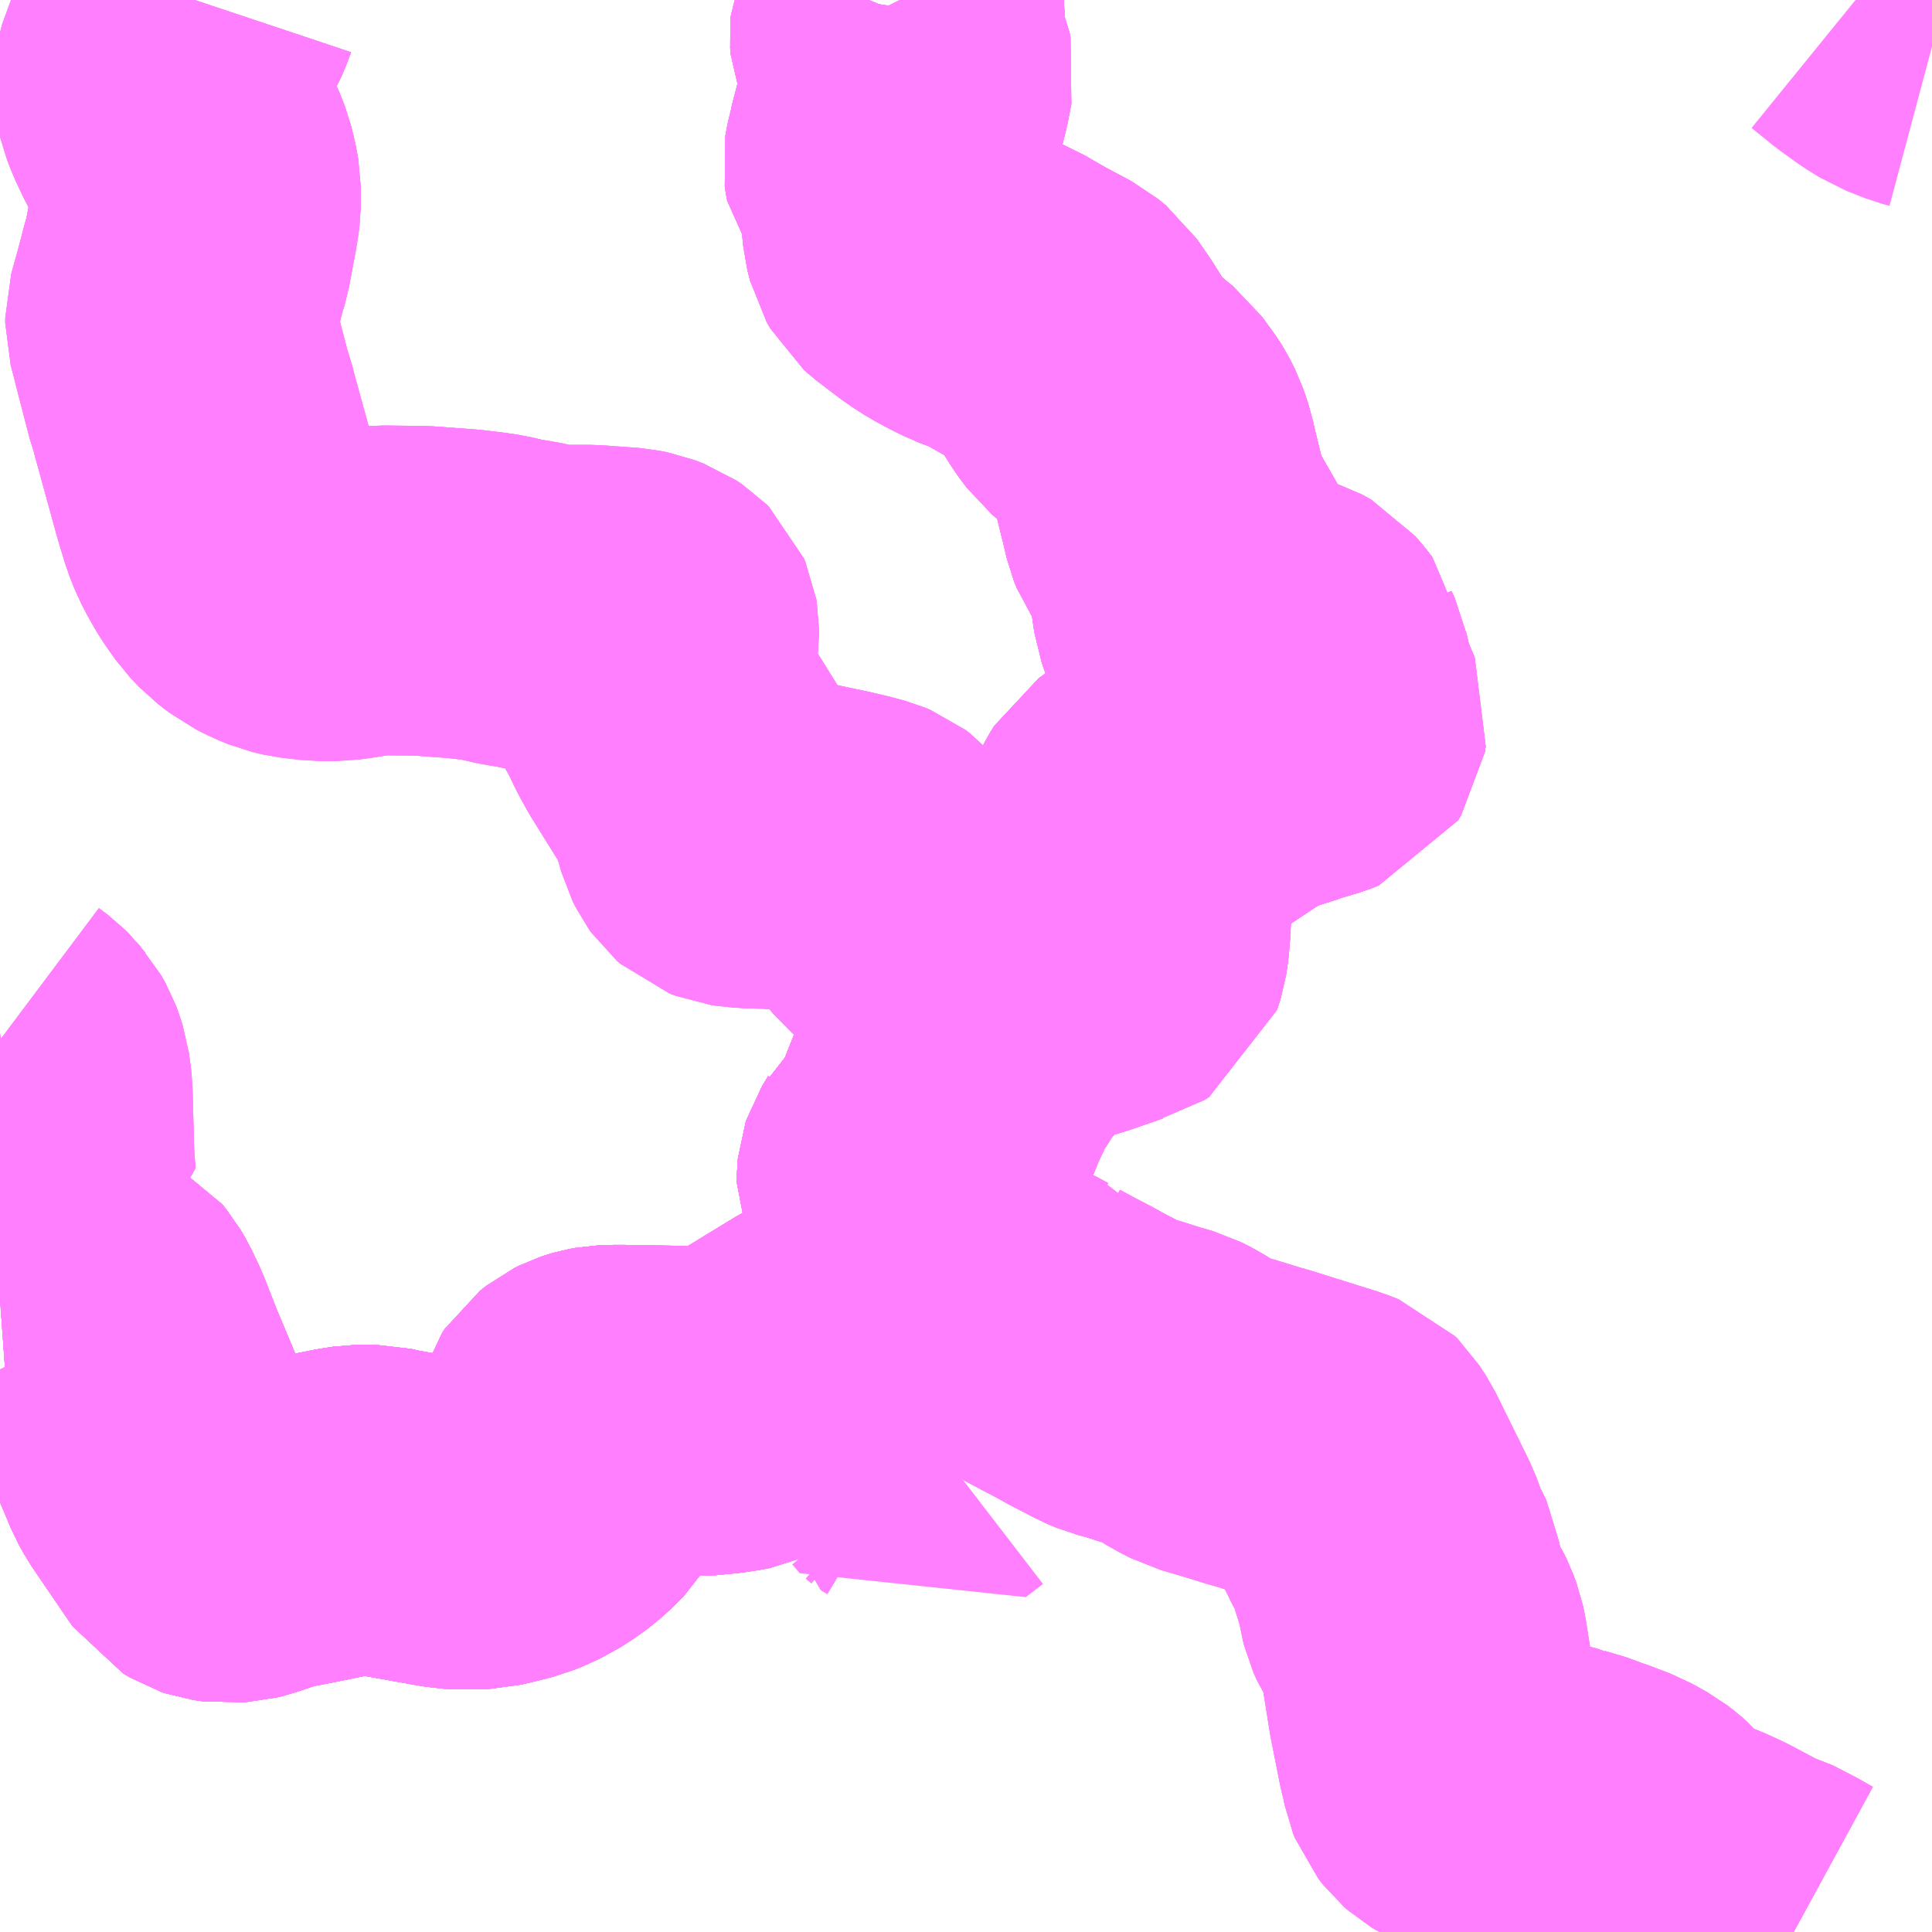 <?xml version="1.0" encoding="UTF-8"?>
<svg  xmlns="http://www.w3.org/2000/svg" xmlns:xlink="http://www.w3.org/1999/xlink" xmlns:go="http://purl.org/svgmap/profile" property="N07_001,N07_002,N07_003,N07_004,N07_005,N07_006,N07_007" viewBox="14132.812 -3889.16 4.395 4.395" go:dataArea="14132.8125 -3889.16015625 4.39453125 4.39453125" >
<globalCoordinateSystem srsName="http://purl.org/crs/84" transform="matrix(100.0,0.0,0.0,-100.0,0.0,0.0)" />
<defs>
 <g id="p0" >
  <circle cx="0.0" cy="0.0" r="3" stroke="green" stroke-width="0.75" vector-effect="non-scaling-stroke" />
 </g>
</defs>
<g fill="none" fill-rule="evenodd" stroke="#FF00FF" stroke-width="0.75" opacity="0.5" vector-effect="non-scaling-stroke" stroke-linejoin="bevel" >
<path content="1,岩手県交通（株）,大籠線　73,6.0,2.0,0.0," xlink:title="1" d="M14136.893,-3884.766L14136.882,-3884.772L14136.861,-3884.784L14136.84,-3884.795L14136.809,-3884.811L14136.787,-3884.817L14136.714,-3884.856L14136.706,-3884.86L14136.693,-3884.866L14136.671,-3884.876L14136.635,-3884.889L14136.601,-3884.899L14136.596,-3884.901L14136.588,-3884.906L14136.574,-3884.916L14136.558,-3884.938L14136.536,-3884.964L14136.526,-3884.973L14136.513,-3884.983L14136.479,-3885.002L14136.424,-3885.023L14136.419,-3885.024L14136.403,-3885.031L14136.356,-3885.045L14136.354,-3885.046L14136.302,-3885.059L14136.278,-3885.063L14136.261,-3885.068L14136.156,-3885.086L14136.141,-3885.089L14136.134,-3885.092L14136.13,-3885.094L14136.125,-3885.097L14136.117,-3885.104L14136.106,-3885.118L14136.102,-3885.128L14136.098,-3885.148L14136.092,-3885.172L14136.071,-3885.278L14136.06,-3885.347L14136.049,-3885.416L14136.046,-3885.43L14136.039,-3885.449L14136.034,-3885.459L14136.014,-3885.49L14136.006,-3885.508L14136.003,-3885.52L14135.999,-3885.546L14135.99,-3885.576L14135.971,-3885.637L14135.963,-3885.648L14135.955,-3885.67L14135.878,-3885.826L14135.863,-3885.849L14135.857,-3885.855L14135.834,-3885.864L14135.805,-3885.873L14135.789,-3885.878L14135.687,-3885.91L14135.677,-3885.913L14135.669,-3885.915L14135.614,-3885.932L14135.577,-3885.943L14135.556,-3885.949L14135.527,-3885.964L14135.489,-3885.988L14135.467,-3885.999L14135.423,-3886.012L14135.392,-3886.022L14135.378,-3886.026L14135.359,-3886.031L14135.34,-3886.039L14135.306,-3886.057L14135.288,-3886.066L14135.279,-3886.071L14135.252,-3886.086L14135.221,-3886.102L14135.182,-3886.123L14135.177,-3886.13L14135.156,-3886.138L14135.113,-3886.161L14135.056,-3886.194"/>
<path content="1,岩手県交通（株）,大籠線　73,6.0,2.0,0.0," xlink:title="1" d="M14135.056,-3886.194L14135.024,-3886.149L14135.017,-3886.137L14134.962,-3886.052L14134.953,-3886.039L14134.921,-3885.99L14134.887,-3885.939L14134.882,-3885.93L14134.873,-3885.911L14134.871,-3885.898L14134.872,-3885.864L14134.887,-3885.855L14134.9,-3885.844L14134.917,-3885.824L14134.956,-3885.854"/>
<path content="1,岩手県交通（株）,大籠線　73,6.0,2.0,0.0," xlink:title="1" d="M14133.255,-3889.16L14133.254,-3889.157L14133.245,-3889.136L14133.205,-3889.063L14133.18,-3889.011L14133.173,-3888.984L14133.173,-3888.953L14133.178,-3888.932L14133.187,-3888.908L14133.204,-3888.872L14133.222,-3888.84L14133.237,-3888.808L14133.247,-3888.782L14133.253,-3888.758L14133.258,-3888.731L14133.258,-3888.695L14133.255,-3888.673L14133.252,-3888.655L14133.237,-3888.575L14133.23,-3888.552L14133.217,-3888.502L14133.199,-3888.437L14133.199,-3888.425L14133.209,-3888.387L14133.211,-3888.378L14133.243,-3888.255L14133.249,-3888.239L14133.253,-3888.222L14133.275,-3888.142L14133.303,-3888.04L14133.319,-3887.987L14133.33,-3887.959L14133.342,-3887.936L14133.357,-3887.91L14133.381,-3887.876L14133.4,-3887.856L14133.426,-3887.836L14133.452,-3887.823L14133.474,-3887.814L14133.495,-3887.809L14133.538,-3887.804L14133.579,-3887.804L14133.608,-3887.808L14133.632,-3887.812L14133.646,-3887.814L14133.681,-3887.817L14133.772,-3887.816L14133.827,-3887.812L14133.867,-3887.809L14133.909,-3887.804L14133.936,-3887.8L14133.978,-3887.79L14134.007,-3887.786L14134.043,-3887.778L14134.079,-3887.773L14134.154,-3887.773L14134.238,-3887.767L14134.258,-3887.763L14134.279,-3887.755L14134.291,-3887.747L14134.296,-3887.742L14134.299,-3887.735L14134.3,-3887.729L14134.3,-3887.72L14134.299,-3887.71L14134.292,-3887.68L14134.286,-3887.661L14134.281,-3887.642L14134.28,-3887.63L14134.28,-3887.615L14134.282,-3887.61L14134.285,-3887.602L14134.292,-3887.589L14134.304,-3887.569L14134.308,-3887.559L14134.322,-3887.53L14134.339,-3887.499L14134.4,-3887.401L14134.416,-3887.374L14134.428,-3887.347L14134.44,-3887.314L14134.45,-3887.278L14134.457,-3887.264L14134.462,-3887.257L14134.47,-3887.25L14134.483,-3887.245L14134.49,-3887.244L14134.519,-3887.241L14134.568,-3887.24L14134.601,-3887.237L14134.605,-3887.237L14134.637,-3887.235L14134.708,-3887.22L14134.746,-3887.211L14134.772,-3887.204L14134.784,-3887.199L14134.792,-3887.193L14134.801,-3887.183L14134.82,-3887.153L14134.847,-3887.109L14134.855,-3887.099L14134.86,-3887.093L14134.867,-3887.087L14134.871,-3887.085L14134.956,-3887.059L14135.004,-3887.049L14135.026,-3887.048L14135.054,-3887.045L14135.098,-3887.037L14135.117,-3887.031L14135.142,-3887.021L14135.163,-3887.009L14135.176,-3886.999L14135.229,-3886.935L14135.192,-3886.922L14135.175,-3886.914L14135.155,-3886.903L14135.123,-3886.881L14135.089,-3886.852L14135.059,-3886.82L14135.034,-3886.789L14135.011,-3886.752L14134.998,-3886.733L14134.967,-3886.668L14134.928,-3886.57L14134.922,-3886.556L14134.915,-3886.546L14134.889,-3886.527L14134.882,-3886.521L14134.88,-3886.517L14134.866,-3886.494L14134.864,-3886.488L14134.863,-3886.478L14134.863,-3886.471L14134.865,-3886.466L14134.868,-3886.459L14134.875,-3886.451L14134.876,-3886.45L14134.921,-3886.408L14134.933,-3886.397L14134.979,-3886.354L14134.997,-3886.34L14134.969,-3886.306L14134.951,-3886.29L14134.929,-3886.263L14134.937,-3886.26L14134.944,-3886.256L14134.948,-3886.254L14134.989,-3886.231L14135.004,-3886.222L14135.009,-3886.22L14135.021,-3886.213L14135.056,-3886.194"/>
<path content="1,岩手県交通（株）,気仙沼千厩線　08,1.0,0.0,0.0," xlink:title="1" d="M14134.929,-3886.263L14134.951,-3886.29L14134.969,-3886.306L14134.997,-3886.34L14134.979,-3886.354L14134.933,-3886.397L14134.921,-3886.408L14134.876,-3886.45L14134.875,-3886.451L14134.868,-3886.459L14134.865,-3886.466L14134.863,-3886.471L14134.863,-3886.478L14134.864,-3886.488L14134.866,-3886.494L14134.88,-3886.517L14134.882,-3886.521L14134.889,-3886.527L14134.915,-3886.546L14134.922,-3886.556L14134.928,-3886.57L14134.967,-3886.668L14134.998,-3886.733L14135.011,-3886.752L14135.034,-3886.789L14135.059,-3886.82L14135.089,-3886.852L14135.123,-3886.881L14135.155,-3886.903L14135.175,-3886.914L14135.192,-3886.922L14135.229,-3886.935L14135.265,-3886.946L14135.334,-3886.97L14135.35,-3886.974L14135.361,-3886.981L14135.364,-3886.99L14135.367,-3887L14135.37,-3887.019L14135.373,-3887.054L14135.374,-3887.081L14135.377,-3887.107L14135.373,-3887.129L14135.351,-3887.191L14135.348,-3887.21L14135.35,-3887.224L14135.359,-3887.249L14135.385,-3887.299L14135.393,-3887.312L14135.414,-3887.327L14135.475,-3887.363L14135.488,-3887.37L14135.496,-3887.373L14135.506,-3887.377L14135.512,-3887.379L14135.551,-3887.386L14135.574,-3887.39L14135.59,-3887.397L14135.612,-3887.418L14135.631,-3887.433L14135.64,-3887.439L14135.711,-3887.462L14135.727,-3887.467L14135.736,-3887.47L14135.743,-3887.473L14135.794,-3887.488L14135.812,-3887.495L14135.819,-3887.506L14135.821,-3887.519L14135.813,-3887.538L14135.796,-3887.575L14135.785,-3887.624L14135.783,-3887.632L14135.781,-3887.642L14135.774,-3887.657L14135.773,-3887.664L14135.763,-3887.677L14135.746,-3887.697L14135.725,-3887.709L14135.698,-3887.717L14135.674,-3887.719L14135.609,-3887.723L14135.58,-3887.727L14135.568,-3887.73L14135.558,-3887.737L14135.548,-3887.747L14135.544,-3887.753L14135.536,-3887.776L14135.523,-3887.866L14135.52,-3887.888L14135.511,-3887.908L14135.491,-3887.936L14135.473,-3887.962L14135.467,-3887.977L14135.46,-3888.007L14135.458,-3888.017L14135.456,-3888.023L14135.436,-3888.105L14135.432,-3888.124L14135.422,-3888.153L14135.412,-3888.173L14135.407,-3888.181L14135.391,-3888.203L14135.38,-3888.218L14135.364,-3888.231L14135.311,-3888.276L14135.293,-3888.3L14135.255,-3888.361L14135.226,-3888.403L14135.209,-3888.417L14135.147,-3888.45L14135.112,-3888.47L14135.09,-3888.483L14135.08,-3888.487L14135.068,-3888.492L14135.055,-3888.496L14135.023,-3888.51L14135.013,-3888.515L14134.981,-3888.532L14134.953,-3888.55L14134.899,-3888.591L14134.89,-3888.599L14134.882,-3888.613L14134.876,-3888.637L14134.869,-3888.708L14134.863,-3888.734L14134.859,-3888.745L14134.857,-3888.749L14134.853,-3888.756L14134.851,-3888.759L14134.839,-3888.77L14134.837,-3888.773L14134.834,-3888.777L14134.833,-3888.782L14134.832,-3888.789L14134.833,-3888.795L14134.834,-3888.8L14134.839,-3888.82L14134.84,-3888.827L14134.868,-3888.934L14134.87,-3888.942L14134.873,-3888.954L14134.881,-3888.995L14134.879,-3889.004L14134.875,-3889.014L14134.857,-3889.043L14134.848,-3889.066L14134.847,-3889.079L14134.848,-3889.09L14134.864,-3889.129L14134.866,-3889.142L14134.864,-3889.149L14134.861,-3889.156L14134.859,-3889.16"/>
<path content="1,岩手県交通（株）,花泉線　71,6.5,3.5,3.5," xlink:title="1" d="M14134.859,-3889.16L14134.861,-3889.156L14134.864,-3889.149L14134.866,-3889.142L14134.864,-3889.129L14134.848,-3889.09L14134.847,-3889.079L14134.848,-3889.066L14134.857,-3889.043L14134.875,-3889.014L14134.879,-3889.004L14134.881,-3888.995L14134.873,-3888.954L14134.87,-3888.942L14134.868,-3888.934L14134.84,-3888.827L14134.839,-3888.82L14134.834,-3888.8L14134.833,-3888.795L14134.832,-3888.789L14134.833,-3888.782L14134.834,-3888.777L14134.837,-3888.773L14134.839,-3888.77L14134.851,-3888.759L14134.853,-3888.756L14134.857,-3888.749L14134.859,-3888.745L14134.863,-3888.734L14134.869,-3888.708L14134.876,-3888.637L14134.882,-3888.613L14134.89,-3888.599L14134.899,-3888.591L14134.953,-3888.55L14134.981,-3888.532L14135.013,-3888.515L14135.023,-3888.51L14135.055,-3888.496L14135.068,-3888.492L14135.08,-3888.487L14135.09,-3888.483L14135.112,-3888.47L14135.147,-3888.45L14135.209,-3888.417L14135.226,-3888.403L14135.255,-3888.361L14135.293,-3888.3L14135.311,-3888.276L14135.364,-3888.231L14135.38,-3888.218L14135.391,-3888.203L14135.407,-3888.181L14135.412,-3888.173L14135.422,-3888.153L14135.432,-3888.124L14135.436,-3888.105L14135.456,-3888.023L14135.458,-3888.017L14135.46,-3888.007L14135.467,-3887.977L14135.473,-3887.962L14135.491,-3887.936L14135.511,-3887.908L14135.52,-3887.888L14135.523,-3887.866L14135.536,-3887.776L14135.544,-3887.753L14135.548,-3887.747L14135.558,-3887.737L14135.568,-3887.73L14135.58,-3887.727L14135.609,-3887.723L14135.674,-3887.719L14135.698,-3887.717L14135.725,-3887.709L14135.746,-3887.697L14135.763,-3887.677L14135.773,-3887.664L14135.774,-3887.657L14135.781,-3887.642L14135.783,-3887.632L14135.785,-3887.624L14135.796,-3887.575L14135.813,-3887.538L14135.821,-3887.519L14135.819,-3887.506L14135.812,-3887.495L14135.794,-3887.488L14135.743,-3887.473L14135.736,-3887.47L14135.727,-3887.467L14135.711,-3887.462L14135.64,-3887.439L14135.631,-3887.433L14135.612,-3887.418L14135.59,-3887.397L14135.574,-3887.39L14135.551,-3887.386L14135.512,-3887.379L14135.506,-3887.377L14135.496,-3887.373L14135.488,-3887.37L14135.475,-3887.363L14135.414,-3887.327L14135.393,-3887.312L14135.385,-3887.299L14135.359,-3887.249L14135.35,-3887.224L14135.348,-3887.21L14135.351,-3887.191L14135.373,-3887.129L14135.377,-3887.107L14135.374,-3887.081L14135.373,-3887.054L14135.37,-3887.019L14135.367,-3887L14135.364,-3886.99L14135.361,-3886.981L14135.35,-3886.974L14135.334,-3886.97L14135.265,-3886.946L14135.229,-3886.935L14135.192,-3886.922L14135.175,-3886.914L14135.155,-3886.903L14135.123,-3886.881L14135.089,-3886.852L14135.059,-3886.82L14135.034,-3886.789L14135.011,-3886.752L14134.998,-3886.733L14134.967,-3886.668L14134.928,-3886.57L14134.922,-3886.556L14134.915,-3886.546L14134.889,-3886.527L14134.882,-3886.521L14134.88,-3886.517L14134.866,-3886.494L14134.864,-3886.488L14134.863,-3886.478L14134.863,-3886.471L14134.865,-3886.466L14134.868,-3886.459L14134.875,-3886.451L14134.876,-3886.45L14134.921,-3886.408L14134.933,-3886.397L14134.979,-3886.354L14134.997,-3886.34L14134.969,-3886.306L14134.951,-3886.29L14134.929,-3886.263L14134.911,-3886.252L14134.864,-3886.208L14134.81,-3886.154L14134.793,-3886.136L14134.774,-3886.123L14134.725,-3886.092L14134.701,-3886.082L14134.697,-3886.08L14134.683,-3886.073L14134.565,-3886.001L14134.539,-3885.985L14134.509,-3885.968L14134.496,-3885.962L14134.474,-3885.958L14134.455,-3885.955L14134.403,-3885.95L14134.29,-3885.952L14134.227,-3885.953L14134.21,-3885.953L14134.187,-3885.952L14134.176,-3885.95L14134.169,-3885.948L14134.16,-3885.945L14134.15,-3885.94L14134.136,-3885.929L14134.13,-3885.92L14134.127,-3885.91L14134.125,-3885.903L14134.115,-3885.826L14134.108,-3885.804L14134.102,-3885.794L14134.093,-3885.785L14134.076,-3885.768L14134.051,-3885.748L14134.02,-3885.728L14133.994,-3885.716L14133.977,-3885.709L14133.942,-3885.7L14133.912,-3885.693L14133.887,-3885.692L14133.858,-3885.692L14133.842,-3885.693L14133.818,-3885.697L14133.689,-3885.72L14133.663,-3885.726L14133.654,-3885.726L14133.629,-3885.726L14133.597,-3885.721L14133.483,-3885.698L14133.446,-3885.691L14133.416,-3885.683L14133.407,-3885.68L14133.377,-3885.67L14133.365,-3885.666L14133.353,-3885.663L14133.337,-3885.662L14133.327,-3885.661L14133.306,-3885.664L14133.3,-3885.666L14133.295,-3885.669L14133.285,-3885.675L14133.271,-3885.695L14133.194,-3885.808L14133.183,-3885.828L14133.094,-3886.04L14133.063,-3886.119L14133.046,-3886.155L14133.036,-3886.172L14133.027,-3886.183L14133.016,-3886.189L14133.004,-3886.194L14132.987,-3886.196L14132.98,-3886.198L14132.907,-3886.206L14132.883,-3886.208L14132.826,-3886.208L14132.812,-3886.207"/>
<path content="1,岩手県交通（株）,花泉線　72,1.0,1.0,1.0," xlink:title="1" d="M14134.859,-3889.16L14134.861,-3889.156L14134.864,-3889.149L14134.866,-3889.142L14134.864,-3889.129L14134.848,-3889.09L14134.847,-3889.079L14134.848,-3889.066L14134.857,-3889.043L14134.875,-3889.014L14134.879,-3889.004L14134.881,-3888.995L14134.873,-3888.954L14134.87,-3888.942L14134.868,-3888.934L14134.84,-3888.827L14134.839,-3888.82L14134.834,-3888.8L14134.833,-3888.795L14134.832,-3888.789L14134.833,-3888.782L14134.834,-3888.777L14134.837,-3888.773L14134.839,-3888.77L14134.851,-3888.759L14134.853,-3888.756L14134.857,-3888.749L14134.859,-3888.745L14134.863,-3888.734L14134.869,-3888.708L14134.876,-3888.637L14134.882,-3888.613L14134.89,-3888.599L14134.899,-3888.591L14134.953,-3888.55L14134.981,-3888.532L14135.013,-3888.515L14135.023,-3888.51L14135.055,-3888.496L14135.068,-3888.492L14135.08,-3888.487L14135.09,-3888.483L14135.112,-3888.47L14135.147,-3888.45L14135.209,-3888.417L14135.226,-3888.403L14135.255,-3888.361L14135.293,-3888.3L14135.311,-3888.276L14135.364,-3888.231L14135.38,-3888.218L14135.391,-3888.203L14135.407,-3888.181L14135.412,-3888.173L14135.422,-3888.153L14135.432,-3888.124L14135.436,-3888.105L14135.456,-3888.023L14135.458,-3888.017L14135.46,-3888.007L14135.467,-3887.977L14135.473,-3887.962L14135.491,-3887.936L14135.511,-3887.908L14135.52,-3887.888L14135.523,-3887.866L14135.536,-3887.776L14135.544,-3887.753L14135.548,-3887.747L14135.558,-3887.737L14135.568,-3887.73L14135.58,-3887.727L14135.609,-3887.723L14135.674,-3887.719L14135.698,-3887.717L14135.725,-3887.709L14135.746,-3887.697L14135.763,-3887.677L14135.773,-3887.664L14135.774,-3887.657L14135.781,-3887.642L14135.783,-3887.632L14135.785,-3887.624L14135.796,-3887.575L14135.813,-3887.538L14135.821,-3887.519L14135.819,-3887.506L14135.812,-3887.495L14135.794,-3887.488L14135.743,-3887.473L14135.736,-3887.47L14135.727,-3887.467L14135.711,-3887.462L14135.64,-3887.439L14135.631,-3887.433L14135.612,-3887.418L14135.59,-3887.397L14135.574,-3887.39L14135.551,-3887.386L14135.512,-3887.379L14135.506,-3887.377L14135.496,-3887.373L14135.488,-3887.37L14135.475,-3887.363L14135.414,-3887.327L14135.393,-3887.312L14135.385,-3887.299L14135.359,-3887.249L14135.35,-3887.224L14135.348,-3887.21L14135.351,-3887.191L14135.373,-3887.129L14135.377,-3887.107L14135.374,-3887.081L14135.373,-3887.054L14135.37,-3887.019L14135.367,-3887L14135.364,-3886.99L14135.361,-3886.981L14135.35,-3886.974L14135.334,-3886.97L14135.265,-3886.946L14135.229,-3886.935L14135.192,-3886.922L14135.175,-3886.914L14135.155,-3886.903L14135.123,-3886.881L14135.089,-3886.852L14135.059,-3886.82L14135.034,-3886.789L14135.011,-3886.752L14134.998,-3886.733L14134.967,-3886.668L14134.928,-3886.57L14134.922,-3886.556L14134.915,-3886.546L14134.889,-3886.527L14134.882,-3886.521L14134.88,-3886.517L14134.866,-3886.494L14134.864,-3886.488L14134.863,-3886.478L14134.863,-3886.471L14134.865,-3886.466L14134.868,-3886.459L14134.875,-3886.451L14134.876,-3886.45L14134.921,-3886.408L14134.933,-3886.397L14134.979,-3886.354L14134.997,-3886.34L14134.969,-3886.306L14134.951,-3886.29L14134.929,-3886.263L14134.911,-3886.252L14134.864,-3886.208L14134.81,-3886.154L14134.793,-3886.136L14134.774,-3886.123L14134.725,-3886.092L14134.701,-3886.082L14134.697,-3886.08L14134.683,-3886.073L14134.565,-3886.001L14134.539,-3885.985L14134.509,-3885.968L14134.496,-3885.962L14134.474,-3885.958L14134.455,-3885.955L14134.403,-3885.95L14134.29,-3885.952L14134.227,-3885.953L14134.21,-3885.953L14134.187,-3885.952L14134.176,-3885.95L14134.169,-3885.948L14134.16,-3885.945L14134.15,-3885.94L14134.136,-3885.929L14134.13,-3885.92L14134.127,-3885.91L14134.125,-3885.903L14134.115,-3885.826L14134.108,-3885.804L14134.102,-3885.794L14134.093,-3885.785L14134.076,-3885.768L14134.051,-3885.748L14134.02,-3885.728L14133.994,-3885.716L14133.977,-3885.709L14133.942,-3885.7L14133.912,-3885.693L14133.887,-3885.692L14133.858,-3885.692L14133.842,-3885.693L14133.818,-3885.697L14133.689,-3885.72L14133.663,-3885.726L14133.654,-3885.726L14133.629,-3885.726L14133.597,-3885.721L14133.483,-3885.698L14133.446,-3885.691L14133.416,-3885.683L14133.407,-3885.68L14133.377,-3885.67L14133.365,-3885.666L14133.353,-3885.663L14133.337,-3885.662L14133.327,-3885.661L14133.306,-3885.664L14133.3,-3885.666L14133.295,-3885.669L14133.285,-3885.675L14133.271,-3885.695L14133.194,-3885.808L14133.183,-3885.828L14133.094,-3886.04L14133.063,-3886.119L14133.046,-3886.155L14133.036,-3886.172L14133.027,-3886.183L14133.016,-3886.189L14133.004,-3886.194L14132.987,-3886.196L14132.98,-3886.198L14132.907,-3886.206L14132.883,-3886.208L14132.826,-3886.208L14132.812,-3886.207"/>
<path content="1,岩手県交通（株）,藤崎線　41,4.5,3.0,3.0," xlink:title="1" d="M14132.812,-3886.207L14132.826,-3886.208L14132.883,-3886.208L14132.907,-3886.206L14132.98,-3886.198L14132.987,-3886.196L14133.004,-3886.194L14133.016,-3886.189L14133.027,-3886.183L14133.036,-3886.172L14133.046,-3886.155L14133.063,-3886.119L14133.094,-3886.04L14133.183,-3885.828L14133.194,-3885.808L14133.271,-3885.695L14133.285,-3885.675L14133.295,-3885.669L14133.3,-3885.666L14133.306,-3885.664L14133.327,-3885.661L14133.337,-3885.662L14133.353,-3885.663L14133.365,-3885.666L14133.377,-3885.67L14133.407,-3885.68L14133.416,-3885.683L14133.446,-3885.691L14133.483,-3885.698L14133.597,-3885.721L14133.629,-3885.726L14133.654,-3885.726L14133.663,-3885.726L14133.689,-3885.72L14133.818,-3885.697L14133.842,-3885.693L14133.858,-3885.692L14133.887,-3885.692L14133.912,-3885.693L14133.942,-3885.7L14133.977,-3885.709L14133.994,-3885.716L14134.02,-3885.728L14134.051,-3885.748L14134.076,-3885.768L14134.093,-3885.785L14134.102,-3885.794L14134.108,-3885.804L14134.115,-3885.826L14134.125,-3885.903L14134.127,-3885.91L14134.13,-3885.92L14134.136,-3885.929L14134.15,-3885.94L14134.16,-3885.945L14134.169,-3885.948L14134.176,-3885.95L14134.187,-3885.952L14134.21,-3885.953L14134.227,-3885.953L14134.29,-3885.952L14134.403,-3885.95L14134.455,-3885.955L14134.474,-3885.958L14134.496,-3885.962L14134.509,-3885.968L14134.539,-3885.985L14134.565,-3886.001L14134.683,-3886.073L14134.697,-3886.08L14134.701,-3886.082L14134.725,-3886.092L14134.774,-3886.123L14134.793,-3886.136L14134.81,-3886.154L14134.864,-3886.208L14134.911,-3886.252L14134.929,-3886.263L14134.951,-3886.29L14134.969,-3886.306L14134.997,-3886.34L14134.979,-3886.354L14134.933,-3886.397L14134.921,-3886.408L14134.876,-3886.45L14134.875,-3886.451L14134.868,-3886.459L14134.865,-3886.466L14134.863,-3886.471L14134.863,-3886.478L14134.864,-3886.488L14134.866,-3886.494L14134.88,-3886.517L14134.882,-3886.521L14134.889,-3886.527L14134.915,-3886.546L14134.922,-3886.556L14134.928,-3886.57L14134.967,-3886.668L14134.998,-3886.733L14135.011,-3886.752"/>
<path content="1,岩手県交通（株）,藤崎線　41,4.5,3.0,3.0," xlink:title="1" d="M14132.812,-3886.794L14132.832,-3886.779L14132.84,-3886.771L14132.843,-3886.767L14132.852,-3886.757L14132.861,-3886.741L14132.864,-3886.733L14132.87,-3886.714L14132.875,-3886.678L14132.879,-3886.528L14132.881,-3886.498L14132.882,-3886.487L14132.883,-3886.474L14132.879,-3886.472L14132.874,-3886.471L14132.871,-3886.469L14132.865,-3886.464L14132.861,-3886.459L14132.856,-3886.453L14132.849,-3886.446L14132.839,-3886.415L14132.832,-3886.409L14132.812,-3886.396"/>
<path content="2,一関市,一関市営バス（千厩）　南小梨線,5.0,3.8,3.0," xlink:title="2" d="M14137.033,-3889.16L14137.081,-3889.121L14137.12,-3889.093L14137.149,-3889.075L14137.192,-3889.058L14137.207,-3889.054"/>
<path content="3,藤沢町,大籠線（千厩→藤沢→大籠）,6.0,2.0,0.0," xlink:title="3" d="M14136.893,-3884.766L14136.882,-3884.772L14136.861,-3884.784L14136.84,-3884.795L14136.809,-3884.811L14136.787,-3884.817L14136.714,-3884.856L14136.706,-3884.86L14136.693,-3884.866L14136.671,-3884.876L14136.635,-3884.889L14136.601,-3884.899L14136.596,-3884.901L14136.588,-3884.906L14136.574,-3884.916L14136.558,-3884.938L14136.536,-3884.964L14136.526,-3884.973L14136.513,-3884.983L14136.479,-3885.002L14136.424,-3885.023L14136.419,-3885.024L14136.403,-3885.031L14136.356,-3885.045L14136.354,-3885.046L14136.302,-3885.059L14136.278,-3885.063L14136.261,-3885.068L14136.156,-3885.086L14136.141,-3885.089L14136.134,-3885.092L14136.13,-3885.094L14136.125,-3885.097L14136.117,-3885.104L14136.106,-3885.118L14136.102,-3885.128L14136.098,-3885.148L14136.092,-3885.172L14136.071,-3885.278L14136.06,-3885.347L14136.049,-3885.416L14136.046,-3885.43L14136.039,-3885.449L14136.034,-3885.459L14136.014,-3885.49L14136.006,-3885.508L14136.003,-3885.52L14135.999,-3885.546L14135.99,-3885.576L14135.971,-3885.637L14135.963,-3885.648L14135.955,-3885.67L14135.878,-3885.826L14135.863,-3885.849L14135.857,-3885.855L14135.834,-3885.864L14135.805,-3885.873L14135.789,-3885.878L14135.687,-3885.91L14135.677,-3885.913L14135.669,-3885.915L14135.614,-3885.932L14135.577,-3885.943L14135.556,-3885.949L14135.527,-3885.964L14135.489,-3885.988L14135.467,-3885.999L14135.423,-3886.012L14135.392,-3886.022L14135.378,-3886.026L14135.359,-3886.031L14135.34,-3886.039L14135.306,-3886.057L14135.288,-3886.066L14135.279,-3886.071L14135.252,-3886.086L14135.221,-3886.102L14135.182,-3886.123L14135.177,-3886.13L14135.156,-3886.138L14135.113,-3886.161L14135.056,-3886.194"/>
<path content="3,藤沢町,大籠線（千厩→藤沢→大籠）,6.0,2.0,0.0," xlink:title="3" d="M14135.056,-3886.194L14135.024,-3886.149L14135.017,-3886.137L14134.962,-3886.052L14134.953,-3886.039L14134.921,-3885.99L14134.887,-3885.939"/>
<path content="3,藤沢町,大籠線（千厩→藤沢→大籠）,6.0,2.0,0.0," xlink:title="3" d="M14133.255,-3889.16L14133.254,-3889.157L14133.245,-3889.136L14133.205,-3889.063L14133.18,-3889.011L14133.173,-3888.984L14133.173,-3888.953L14133.178,-3888.932L14133.187,-3888.908L14133.204,-3888.872L14133.222,-3888.84L14133.237,-3888.808L14133.247,-3888.782L14133.253,-3888.758L14133.258,-3888.731L14133.258,-3888.695L14133.255,-3888.673L14133.252,-3888.655L14133.237,-3888.575L14133.23,-3888.552L14133.217,-3888.502L14133.199,-3888.437L14133.199,-3888.425L14133.209,-3888.387L14133.211,-3888.378L14133.243,-3888.255L14133.249,-3888.239L14133.253,-3888.222L14133.275,-3888.142L14133.303,-3888.04L14133.319,-3887.987L14133.33,-3887.959L14133.342,-3887.936L14133.357,-3887.91L14133.381,-3887.876L14133.4,-3887.856L14133.426,-3887.836L14133.452,-3887.823L14133.474,-3887.814L14133.495,-3887.809L14133.538,-3887.804L14133.579,-3887.804L14133.608,-3887.808L14133.632,-3887.812L14133.646,-3887.814L14133.681,-3887.817L14133.772,-3887.816L14133.827,-3887.812L14133.867,-3887.809L14133.909,-3887.804L14133.936,-3887.8L14133.978,-3887.79L14134.007,-3887.786L14134.043,-3887.778L14134.079,-3887.773L14134.154,-3887.773L14134.238,-3887.767L14134.258,-3887.763L14134.279,-3887.755L14134.291,-3887.747L14134.296,-3887.742L14134.299,-3887.735L14134.3,-3887.729L14134.3,-3887.72L14134.299,-3887.71L14134.292,-3887.68L14134.286,-3887.661L14134.281,-3887.642L14134.28,-3887.63L14134.28,-3887.615L14134.282,-3887.61L14134.285,-3887.602L14134.292,-3887.589L14134.304,-3887.569L14134.308,-3887.559L14134.322,-3887.53L14134.339,-3887.499L14134.4,-3887.401L14134.416,-3887.374L14134.428,-3887.347L14134.44,-3887.314L14134.45,-3887.278L14134.457,-3887.264L14134.462,-3887.257L14134.47,-3887.25L14134.483,-3887.245L14134.49,-3887.244L14134.519,-3887.241L14134.568,-3887.24L14134.601,-3887.237L14134.605,-3887.237L14134.637,-3887.235L14134.708,-3887.22L14134.746,-3887.211L14134.772,-3887.204L14134.784,-3887.199L14134.792,-3887.193L14134.801,-3887.183L14134.82,-3887.153L14134.847,-3887.109L14134.855,-3887.099L14134.86,-3887.093L14134.867,-3887.087L14134.871,-3887.085L14134.956,-3887.059L14135.004,-3887.049L14135.026,-3887.048L14135.054,-3887.045L14135.098,-3887.037L14135.117,-3887.031L14135.142,-3887.021L14135.163,-3887.009L14135.176,-3886.999L14135.229,-3886.935L14135.192,-3886.922L14135.175,-3886.914L14135.155,-3886.903L14135.123,-3886.881L14135.089,-3886.852L14135.059,-3886.82L14135.034,-3886.789L14135.011,-3886.752L14134.998,-3886.733L14134.967,-3886.668L14134.928,-3886.57L14134.922,-3886.556L14134.915,-3886.546L14134.889,-3886.527L14134.882,-3886.521L14134.88,-3886.517L14134.866,-3886.494L14134.864,-3886.488L14134.863,-3886.478L14134.863,-3886.471L14134.865,-3886.466L14134.868,-3886.459L14134.875,-3886.451L14134.876,-3886.45L14134.921,-3886.408L14134.933,-3886.397L14134.979,-3886.354L14134.997,-3886.34L14134.969,-3886.306L14134.951,-3886.29L14134.929,-3886.263L14134.937,-3886.26L14134.944,-3886.256L14134.948,-3886.254L14134.989,-3886.231L14135.004,-3886.222L14135.009,-3886.22L14135.021,-3886.213L14135.056,-3886.194"/>
<path content="3,藤沢町,大籠線（大籠→藤沢→千厩）,6.0,2.0,0.0," xlink:title="3" d="M14136.893,-3884.766L14136.882,-3884.772L14136.861,-3884.784L14136.84,-3884.795L14136.809,-3884.811L14136.787,-3884.817L14136.714,-3884.856L14136.706,-3884.86L14136.693,-3884.866L14136.671,-3884.876L14136.635,-3884.889L14136.601,-3884.899L14136.596,-3884.901L14136.588,-3884.906L14136.574,-3884.916L14136.558,-3884.938L14136.536,-3884.964L14136.526,-3884.973L14136.513,-3884.983L14136.479,-3885.002L14136.424,-3885.023L14136.419,-3885.024L14136.403,-3885.031L14136.356,-3885.045L14136.354,-3885.046L14136.302,-3885.059L14136.278,-3885.063L14136.261,-3885.068L14136.156,-3885.086L14136.141,-3885.089L14136.134,-3885.092L14136.13,-3885.094L14136.125,-3885.097L14136.117,-3885.104L14136.106,-3885.118L14136.102,-3885.128L14136.098,-3885.148L14136.092,-3885.172L14136.071,-3885.278L14136.06,-3885.347L14136.049,-3885.416L14136.046,-3885.43L14136.039,-3885.449L14136.034,-3885.459L14136.014,-3885.49L14136.006,-3885.508L14136.003,-3885.52L14135.999,-3885.546L14135.99,-3885.576L14135.971,-3885.637L14135.963,-3885.648L14135.955,-3885.67L14135.878,-3885.826L14135.863,-3885.849L14135.857,-3885.855L14135.834,-3885.864L14135.805,-3885.873L14135.789,-3885.878L14135.687,-3885.91L14135.677,-3885.913L14135.669,-3885.915L14135.614,-3885.932L14135.577,-3885.943L14135.556,-3885.949L14135.527,-3885.964L14135.489,-3885.988L14135.467,-3885.999L14135.423,-3886.012L14135.392,-3886.022L14135.378,-3886.026L14135.359,-3886.031L14135.34,-3886.039L14135.306,-3886.057L14135.288,-3886.066L14135.279,-3886.071L14135.252,-3886.086L14135.221,-3886.102L14135.182,-3886.123L14135.177,-3886.13L14135.156,-3886.138L14135.113,-3886.161L14135.056,-3886.194"/>
<path content="3,藤沢町,大籠線（大籠→藤沢→千厩）,6.0,2.0,0.0," xlink:title="3" d="M14135.056,-3886.194L14135.024,-3886.149L14135.017,-3886.137L14134.962,-3886.052L14134.953,-3886.039L14134.921,-3885.99L14134.887,-3885.939"/>
<path content="3,藤沢町,大籠線（大籠→藤沢→千厩）,6.0,2.0,0.0," xlink:title="3" d="M14133.255,-3889.16L14133.254,-3889.157L14133.245,-3889.136L14133.205,-3889.063L14133.18,-3889.011L14133.173,-3888.984L14133.173,-3888.953L14133.178,-3888.932L14133.187,-3888.908L14133.204,-3888.872L14133.222,-3888.84L14133.237,-3888.808L14133.247,-3888.782L14133.253,-3888.758L14133.258,-3888.731L14133.258,-3888.695L14133.255,-3888.673L14133.252,-3888.655L14133.237,-3888.575L14133.23,-3888.552L14133.217,-3888.502L14133.199,-3888.437L14133.199,-3888.425L14133.209,-3888.387L14133.211,-3888.378L14133.243,-3888.255L14133.249,-3888.239L14133.253,-3888.222L14133.275,-3888.142L14133.303,-3888.04L14133.319,-3887.987L14133.33,-3887.959L14133.342,-3887.936L14133.357,-3887.91L14133.381,-3887.876L14133.4,-3887.856L14133.426,-3887.836L14133.452,-3887.823L14133.474,-3887.814L14133.495,-3887.809L14133.538,-3887.804L14133.579,-3887.804L14133.608,-3887.808L14133.632,-3887.812L14133.646,-3887.814L14133.681,-3887.817L14133.772,-3887.816L14133.827,-3887.812L14133.867,-3887.809L14133.909,-3887.804L14133.936,-3887.8L14133.978,-3887.79L14134.007,-3887.786L14134.043,-3887.778L14134.079,-3887.773L14134.154,-3887.773L14134.238,-3887.767L14134.258,-3887.763L14134.279,-3887.755L14134.291,-3887.747L14134.296,-3887.742L14134.299,-3887.735L14134.3,-3887.729L14134.3,-3887.72L14134.299,-3887.71L14134.292,-3887.68L14134.286,-3887.661L14134.281,-3887.642L14134.28,-3887.63L14134.28,-3887.615L14134.282,-3887.61L14134.285,-3887.602L14134.292,-3887.589L14134.304,-3887.569L14134.308,-3887.559L14134.322,-3887.53L14134.339,-3887.499L14134.4,-3887.401L14134.416,-3887.374L14134.428,-3887.347L14134.44,-3887.314L14134.45,-3887.278L14134.457,-3887.264L14134.462,-3887.257L14134.47,-3887.25L14134.483,-3887.245L14134.49,-3887.244L14134.519,-3887.241L14134.568,-3887.24L14134.601,-3887.237L14134.605,-3887.237L14134.637,-3887.235L14134.708,-3887.22L14134.746,-3887.211L14134.772,-3887.204L14134.784,-3887.199L14134.792,-3887.193L14134.801,-3887.183L14134.82,-3887.153L14134.847,-3887.109L14134.855,-3887.099L14134.86,-3887.093L14134.867,-3887.087L14134.871,-3887.085L14134.956,-3887.059L14135.004,-3887.049L14135.026,-3887.048L14135.054,-3887.045L14135.098,-3887.037L14135.117,-3887.031L14135.142,-3887.021L14135.163,-3887.009L14135.176,-3886.999L14135.229,-3886.935L14135.192,-3886.922L14135.175,-3886.914L14135.155,-3886.903L14135.123,-3886.881L14135.089,-3886.852L14135.059,-3886.82L14135.034,-3886.789L14135.011,-3886.752L14134.998,-3886.733L14134.967,-3886.668L14134.928,-3886.57L14134.922,-3886.556L14134.915,-3886.546L14134.889,-3886.527L14134.882,-3886.521L14134.88,-3886.517L14134.866,-3886.494L14134.864,-3886.488L14134.863,-3886.478L14134.863,-3886.471L14134.865,-3886.466L14134.868,-3886.459L14134.875,-3886.451L14134.876,-3886.45L14134.921,-3886.408L14134.933,-3886.397L14134.979,-3886.354L14134.997,-3886.34L14134.969,-3886.306L14134.951,-3886.29L14134.929,-3886.263L14134.937,-3886.26L14134.944,-3886.256L14134.948,-3886.254L14134.989,-3886.231L14135.004,-3886.222L14135.009,-3886.22L14135.021,-3886.213L14135.056,-3886.194"/>
<path content="3,藤沢町,藤崎線（一関→藤沢）,4.0,3.0,3.0," xlink:title="3" d="M14132.812,-3886.207L14132.826,-3886.208L14132.883,-3886.208L14132.907,-3886.206L14132.98,-3886.198L14132.987,-3886.196L14133.004,-3886.194L14133.016,-3886.189L14133.027,-3886.183L14133.036,-3886.172L14133.046,-3886.155L14133.063,-3886.119L14133.094,-3886.04L14133.183,-3885.828L14133.194,-3885.808L14133.271,-3885.695L14133.285,-3885.675L14133.295,-3885.669L14133.3,-3885.666L14133.306,-3885.664L14133.327,-3885.661L14133.337,-3885.662L14133.353,-3885.663L14133.365,-3885.666L14133.377,-3885.67L14133.407,-3885.68L14133.416,-3885.683L14133.446,-3885.691L14133.483,-3885.698L14133.597,-3885.721L14133.629,-3885.726L14133.654,-3885.726L14133.663,-3885.726L14133.689,-3885.72L14133.818,-3885.697L14133.842,-3885.693L14133.858,-3885.692L14133.887,-3885.692L14133.912,-3885.693L14133.942,-3885.7L14133.977,-3885.709L14133.994,-3885.716L14134.02,-3885.728L14134.051,-3885.748L14134.076,-3885.768L14134.093,-3885.785L14134.102,-3885.794L14134.108,-3885.804L14134.115,-3885.826L14134.125,-3885.903L14134.127,-3885.91L14134.13,-3885.92L14134.136,-3885.929L14134.15,-3885.94L14134.16,-3885.945L14134.169,-3885.948L14134.176,-3885.95L14134.187,-3885.952L14134.21,-3885.953L14134.227,-3885.953L14134.29,-3885.952L14134.403,-3885.95L14134.455,-3885.955L14134.474,-3885.958L14134.496,-3885.962L14134.509,-3885.968L14134.539,-3885.985L14134.565,-3886.001L14134.683,-3886.073L14134.697,-3886.08L14134.701,-3886.082L14134.725,-3886.092L14134.774,-3886.123L14134.793,-3886.136L14134.81,-3886.154L14134.864,-3886.208L14134.911,-3886.252L14134.929,-3886.263L14134.951,-3886.29L14134.969,-3886.306L14134.997,-3886.34L14134.979,-3886.354L14134.933,-3886.397L14134.921,-3886.408L14134.876,-3886.45L14134.875,-3886.451L14134.868,-3886.459L14134.865,-3886.466L14134.863,-3886.471L14134.863,-3886.478L14134.864,-3886.488L14134.866,-3886.494L14134.88,-3886.517L14134.882,-3886.521L14134.889,-3886.527L14134.915,-3886.546L14134.922,-3886.556L14134.928,-3886.57L14134.967,-3886.668L14134.998,-3886.733L14135.011,-3886.752"/>
<path content="3,藤沢町,藤崎線（一関→藤沢）,4.0,3.0,3.0," xlink:title="3" d="M14132.812,-3886.794L14132.832,-3886.779L14132.84,-3886.771L14132.843,-3886.767L14132.852,-3886.757L14132.861,-3886.741L14132.864,-3886.733L14132.87,-3886.714L14132.875,-3886.678L14132.879,-3886.528L14132.881,-3886.498L14132.882,-3886.487L14132.883,-3886.474L14132.879,-3886.472L14132.874,-3886.471L14132.871,-3886.469L14132.865,-3886.464L14132.861,-3886.459L14132.856,-3886.453L14132.849,-3886.446L14132.839,-3886.415L14132.832,-3886.409L14132.812,-3886.396"/>
<path content="3,藤沢町,藤崎線（藤沢→一関）,5.0,3.0,3.0," xlink:title="3" d="M14132.812,-3886.207L14132.826,-3886.208L14132.883,-3886.208L14132.907,-3886.206L14132.98,-3886.198L14132.987,-3886.196L14133.004,-3886.194L14133.016,-3886.189L14133.027,-3886.183L14133.036,-3886.172L14133.046,-3886.155L14133.063,-3886.119L14133.094,-3886.04L14133.183,-3885.828L14133.194,-3885.808L14133.271,-3885.695L14133.285,-3885.675L14133.295,-3885.669L14133.3,-3885.666L14133.306,-3885.664L14133.327,-3885.661L14133.337,-3885.662L14133.353,-3885.663L14133.365,-3885.666L14133.377,-3885.67L14133.407,-3885.68L14133.416,-3885.683L14133.446,-3885.691L14133.483,-3885.698L14133.597,-3885.721L14133.629,-3885.726L14133.654,-3885.726L14133.663,-3885.726L14133.689,-3885.72L14133.818,-3885.697L14133.842,-3885.693L14133.858,-3885.692L14133.887,-3885.692L14133.912,-3885.693L14133.942,-3885.7L14133.977,-3885.709L14133.994,-3885.716L14134.02,-3885.728L14134.051,-3885.748L14134.076,-3885.768L14134.093,-3885.785L14134.102,-3885.794L14134.108,-3885.804L14134.115,-3885.826L14134.125,-3885.903L14134.127,-3885.91L14134.13,-3885.92L14134.136,-3885.929L14134.15,-3885.94L14134.16,-3885.945L14134.169,-3885.948L14134.176,-3885.95L14134.187,-3885.952L14134.21,-3885.953L14134.227,-3885.953L14134.29,-3885.952L14134.403,-3885.95L14134.455,-3885.955L14134.474,-3885.958L14134.496,-3885.962L14134.509,-3885.968L14134.539,-3885.985L14134.565,-3886.001L14134.683,-3886.073L14134.697,-3886.08L14134.701,-3886.082L14134.725,-3886.092L14134.774,-3886.123L14134.793,-3886.136L14134.81,-3886.154L14134.864,-3886.208L14134.911,-3886.252L14134.929,-3886.263L14134.951,-3886.29L14134.969,-3886.306L14134.997,-3886.34L14134.979,-3886.354L14134.933,-3886.397L14134.921,-3886.408L14134.876,-3886.45L14134.875,-3886.451L14134.868,-3886.459L14134.865,-3886.466L14134.863,-3886.471L14134.863,-3886.478L14134.864,-3886.488L14134.866,-3886.494L14134.88,-3886.517L14134.882,-3886.521L14134.889,-3886.527L14134.915,-3886.546L14134.922,-3886.556L14134.928,-3886.57L14134.967,-3886.668L14134.998,-3886.733L14135.011,-3886.752"/>
<path content="3,藤沢町,藤崎線（藤沢→一関）,5.0,3.0,3.0," xlink:title="3" d="M14132.812,-3886.794L14132.832,-3886.779L14132.84,-3886.771L14132.843,-3886.767L14132.852,-3886.757L14132.861,-3886.741L14132.864,-3886.733L14132.87,-3886.714L14132.875,-3886.678L14132.879,-3886.528L14132.881,-3886.498L14132.882,-3886.487L14132.883,-3886.474L14132.879,-3886.472L14132.874,-3886.471L14132.871,-3886.469L14132.865,-3886.464L14132.861,-3886.459L14132.856,-3886.453L14132.849,-3886.446L14132.839,-3886.415L14132.832,-3886.409L14132.812,-3886.396"/>
<path content="3,藤沢町,藤沢・花泉線（花泉→黄海→藤沢）,7.0,5.0,5.0," xlink:title="3" d="M14134.859,-3889.16L14134.861,-3889.156L14134.864,-3889.149L14134.866,-3889.142L14134.864,-3889.129L14134.848,-3889.09L14134.847,-3889.079L14134.848,-3889.066L14134.857,-3889.043L14134.875,-3889.014L14134.879,-3889.004L14134.881,-3888.995L14134.873,-3888.954L14134.87,-3888.942L14134.868,-3888.934L14134.84,-3888.827L14134.839,-3888.82L14134.834,-3888.8L14134.833,-3888.795L14134.832,-3888.789L14134.833,-3888.782L14134.834,-3888.777L14134.837,-3888.773L14134.839,-3888.77L14134.851,-3888.759L14134.853,-3888.756L14134.857,-3888.749L14134.859,-3888.745L14134.863,-3888.734L14134.869,-3888.708L14134.876,-3888.637L14134.882,-3888.613L14134.89,-3888.599L14134.899,-3888.591L14134.953,-3888.55L14134.981,-3888.532L14135.013,-3888.515L14135.023,-3888.51L14135.055,-3888.496L14135.068,-3888.492L14135.08,-3888.487L14135.09,-3888.483L14135.112,-3888.47L14135.147,-3888.45L14135.209,-3888.417L14135.226,-3888.403L14135.255,-3888.361L14135.293,-3888.3L14135.311,-3888.276L14135.364,-3888.231L14135.38,-3888.218L14135.391,-3888.203L14135.407,-3888.181L14135.412,-3888.173L14135.422,-3888.153L14135.432,-3888.124L14135.436,-3888.105L14135.456,-3888.023L14135.458,-3888.017L14135.46,-3888.007L14135.467,-3887.977L14135.473,-3887.962L14135.491,-3887.936L14135.511,-3887.908L14135.52,-3887.888L14135.523,-3887.866L14135.536,-3887.776L14135.544,-3887.753L14135.548,-3887.747L14135.558,-3887.737L14135.568,-3887.73L14135.58,-3887.727L14135.609,-3887.723L14135.674,-3887.719L14135.698,-3887.717L14135.725,-3887.709L14135.746,-3887.697L14135.763,-3887.677L14135.773,-3887.664L14135.774,-3887.657L14135.781,-3887.642L14135.783,-3887.632L14135.785,-3887.624L14135.796,-3887.575L14135.813,-3887.538L14135.821,-3887.519L14135.819,-3887.506L14135.812,-3887.495L14135.794,-3887.488L14135.743,-3887.473L14135.736,-3887.47L14135.727,-3887.467L14135.711,-3887.462L14135.64,-3887.439L14135.631,-3887.433L14135.612,-3887.418L14135.59,-3887.397L14135.574,-3887.39L14135.551,-3887.386L14135.512,-3887.379L14135.506,-3887.377L14135.496,-3887.373L14135.488,-3887.37L14135.475,-3887.363L14135.414,-3887.327L14135.393,-3887.312L14135.385,-3887.299L14135.359,-3887.249L14135.35,-3887.224L14135.348,-3887.21L14135.351,-3887.191L14135.373,-3887.129L14135.377,-3887.107L14135.374,-3887.081L14135.373,-3887.054L14135.37,-3887.019L14135.367,-3887L14135.364,-3886.99L14135.361,-3886.981L14135.35,-3886.974L14135.334,-3886.97L14135.265,-3886.946L14135.229,-3886.935L14135.192,-3886.922L14135.175,-3886.914L14135.155,-3886.903L14135.123,-3886.881L14135.089,-3886.852L14135.059,-3886.82L14135.034,-3886.789L14135.011,-3886.752L14134.998,-3886.733L14134.967,-3886.668L14134.928,-3886.57L14134.922,-3886.556L14134.915,-3886.546L14134.889,-3886.527L14134.882,-3886.521L14134.88,-3886.517L14134.866,-3886.494L14134.864,-3886.488L14134.863,-3886.478L14134.863,-3886.471L14134.865,-3886.466L14134.868,-3886.459L14134.875,-3886.451L14134.876,-3886.45L14134.921,-3886.408L14134.933,-3886.397L14134.979,-3886.354L14134.997,-3886.34L14134.969,-3886.306L14134.951,-3886.29L14134.929,-3886.263L14134.911,-3886.252L14134.864,-3886.208L14134.81,-3886.154L14134.793,-3886.136L14134.774,-3886.123L14134.725,-3886.092L14134.701,-3886.082L14134.697,-3886.08L14134.683,-3886.073L14134.565,-3886.001L14134.539,-3885.985L14134.509,-3885.968L14134.496,-3885.962L14134.474,-3885.958L14134.455,-3885.955L14134.403,-3885.95L14134.29,-3885.952L14134.227,-3885.953L14134.21,-3885.953L14134.187,-3885.952L14134.176,-3885.95L14134.169,-3885.948L14134.16,-3885.945L14134.15,-3885.94L14134.136,-3885.929L14134.13,-3885.92L14134.127,-3885.91L14134.125,-3885.903L14134.115,-3885.826L14134.108,-3885.804L14134.102,-3885.794L14134.093,-3885.785L14134.076,-3885.768L14134.051,-3885.748L14134.02,-3885.728L14133.994,-3885.716L14133.977,-3885.709L14133.942,-3885.7L14133.912,-3885.693L14133.887,-3885.692L14133.858,-3885.692L14133.842,-3885.693L14133.818,-3885.697L14133.689,-3885.72L14133.663,-3885.726L14133.654,-3885.726L14133.629,-3885.726L14133.597,-3885.721L14133.483,-3885.698L14133.446,-3885.691L14133.416,-3885.683L14133.407,-3885.68L14133.377,-3885.67L14133.365,-3885.666L14133.353,-3885.663L14133.337,-3885.662L14133.327,-3885.661L14133.306,-3885.664L14133.3,-3885.666L14133.295,-3885.669L14133.285,-3885.675L14133.271,-3885.695L14133.194,-3885.808L14133.183,-3885.828L14133.094,-3886.04L14133.063,-3886.119L14133.046,-3886.155L14133.036,-3886.172L14133.027,-3886.183L14133.016,-3886.189L14133.004,-3886.194L14132.987,-3886.196L14132.98,-3886.198L14132.907,-3886.206L14132.883,-3886.208L14132.826,-3886.208L14132.812,-3886.207"/>
<path content="3,藤沢町,藤沢・花泉線（藤沢→黄海→花泉）,8.0,3.0,3.0," xlink:title="3" d="M14134.859,-3889.16L14134.861,-3889.156L14134.864,-3889.149L14134.866,-3889.142L14134.864,-3889.129L14134.848,-3889.09L14134.847,-3889.079L14134.848,-3889.066L14134.857,-3889.043L14134.875,-3889.014L14134.879,-3889.004L14134.881,-3888.995L14134.873,-3888.954L14134.87,-3888.942L14134.868,-3888.934L14134.84,-3888.827L14134.839,-3888.82L14134.834,-3888.8L14134.833,-3888.795L14134.832,-3888.789L14134.833,-3888.782L14134.834,-3888.777L14134.837,-3888.773L14134.839,-3888.77L14134.851,-3888.759L14134.853,-3888.756L14134.857,-3888.749L14134.859,-3888.745L14134.863,-3888.734L14134.869,-3888.708L14134.876,-3888.637L14134.882,-3888.613L14134.89,-3888.599L14134.899,-3888.591L14134.953,-3888.55L14134.981,-3888.532L14135.013,-3888.515L14135.023,-3888.51L14135.055,-3888.496L14135.068,-3888.492L14135.08,-3888.487L14135.09,-3888.483L14135.112,-3888.47L14135.147,-3888.45L14135.209,-3888.417L14135.226,-3888.403L14135.255,-3888.361L14135.293,-3888.3L14135.311,-3888.276L14135.364,-3888.231L14135.38,-3888.218L14135.391,-3888.203L14135.407,-3888.181L14135.412,-3888.173L14135.422,-3888.153L14135.432,-3888.124L14135.436,-3888.105L14135.456,-3888.023L14135.458,-3888.017L14135.46,-3888.007L14135.467,-3887.977L14135.473,-3887.962L14135.491,-3887.936L14135.511,-3887.908L14135.52,-3887.888L14135.523,-3887.866L14135.536,-3887.776L14135.544,-3887.753L14135.548,-3887.747L14135.558,-3887.737L14135.568,-3887.73L14135.58,-3887.727L14135.609,-3887.723L14135.674,-3887.719L14135.698,-3887.717L14135.725,-3887.709L14135.746,-3887.697L14135.763,-3887.677L14135.773,-3887.664L14135.774,-3887.657L14135.781,-3887.642L14135.783,-3887.632L14135.785,-3887.624L14135.796,-3887.575L14135.813,-3887.538L14135.821,-3887.519L14135.819,-3887.506L14135.812,-3887.495L14135.794,-3887.488L14135.743,-3887.473L14135.736,-3887.47L14135.727,-3887.467L14135.711,-3887.462L14135.64,-3887.439L14135.631,-3887.433L14135.612,-3887.418L14135.59,-3887.397L14135.574,-3887.39L14135.551,-3887.386L14135.512,-3887.379L14135.506,-3887.377L14135.496,-3887.373L14135.488,-3887.37L14135.475,-3887.363L14135.414,-3887.327L14135.393,-3887.312L14135.385,-3887.299L14135.359,-3887.249L14135.35,-3887.224L14135.348,-3887.21L14135.351,-3887.191L14135.373,-3887.129L14135.377,-3887.107L14135.374,-3887.081L14135.373,-3887.054L14135.37,-3887.019L14135.367,-3887L14135.364,-3886.99L14135.361,-3886.981L14135.35,-3886.974L14135.334,-3886.97L14135.265,-3886.946L14135.229,-3886.935L14135.192,-3886.922L14135.175,-3886.914L14135.155,-3886.903L14135.123,-3886.881L14135.089,-3886.852L14135.059,-3886.82L14135.034,-3886.789L14135.011,-3886.752L14134.998,-3886.733L14134.967,-3886.668L14134.928,-3886.57L14134.922,-3886.556L14134.915,-3886.546L14134.889,-3886.527L14134.882,-3886.521L14134.88,-3886.517L14134.866,-3886.494L14134.864,-3886.488L14134.863,-3886.478L14134.863,-3886.471L14134.865,-3886.466L14134.868,-3886.459L14134.875,-3886.451L14134.876,-3886.45L14134.921,-3886.408L14134.933,-3886.397L14134.979,-3886.354L14134.997,-3886.34L14134.969,-3886.306L14134.951,-3886.29L14134.929,-3886.263L14134.911,-3886.252L14134.864,-3886.208L14134.81,-3886.154L14134.793,-3886.136L14134.774,-3886.123L14134.725,-3886.092L14134.701,-3886.082L14134.697,-3886.08L14134.683,-3886.073L14134.565,-3886.001L14134.539,-3885.985L14134.509,-3885.968L14134.496,-3885.962L14134.474,-3885.958L14134.455,-3885.955L14134.403,-3885.95L14134.29,-3885.952L14134.227,-3885.953L14134.21,-3885.953L14134.187,-3885.952L14134.176,-3885.95L14134.169,-3885.948L14134.16,-3885.945L14134.15,-3885.94L14134.136,-3885.929L14134.13,-3885.92L14134.127,-3885.91L14134.125,-3885.903L14134.115,-3885.826L14134.108,-3885.804L14134.102,-3885.794L14134.093,-3885.785L14134.076,-3885.768L14134.051,-3885.748L14134.02,-3885.728L14133.994,-3885.716L14133.977,-3885.709L14133.942,-3885.7L14133.912,-3885.693L14133.887,-3885.692L14133.858,-3885.692L14133.842,-3885.693L14133.818,-3885.697L14133.689,-3885.72L14133.663,-3885.726L14133.654,-3885.726L14133.629,-3885.726L14133.597,-3885.721L14133.483,-3885.698L14133.446,-3885.691L14133.416,-3885.683L14133.407,-3885.68L14133.377,-3885.67L14133.365,-3885.666L14133.353,-3885.663L14133.337,-3885.662L14133.327,-3885.661L14133.306,-3885.664L14133.3,-3885.666L14133.295,-3885.669L14133.285,-3885.675L14133.271,-3885.695L14133.194,-3885.808L14133.183,-3885.828L14133.094,-3886.04L14133.063,-3886.119L14133.046,-3886.155L14133.036,-3886.172L14133.027,-3886.183L14133.016,-3886.189L14133.004,-3886.194L14132.987,-3886.196L14132.98,-3886.198L14132.907,-3886.206L14132.883,-3886.208L14132.826,-3886.208L14132.812,-3886.207"/>
</g>
</svg>
